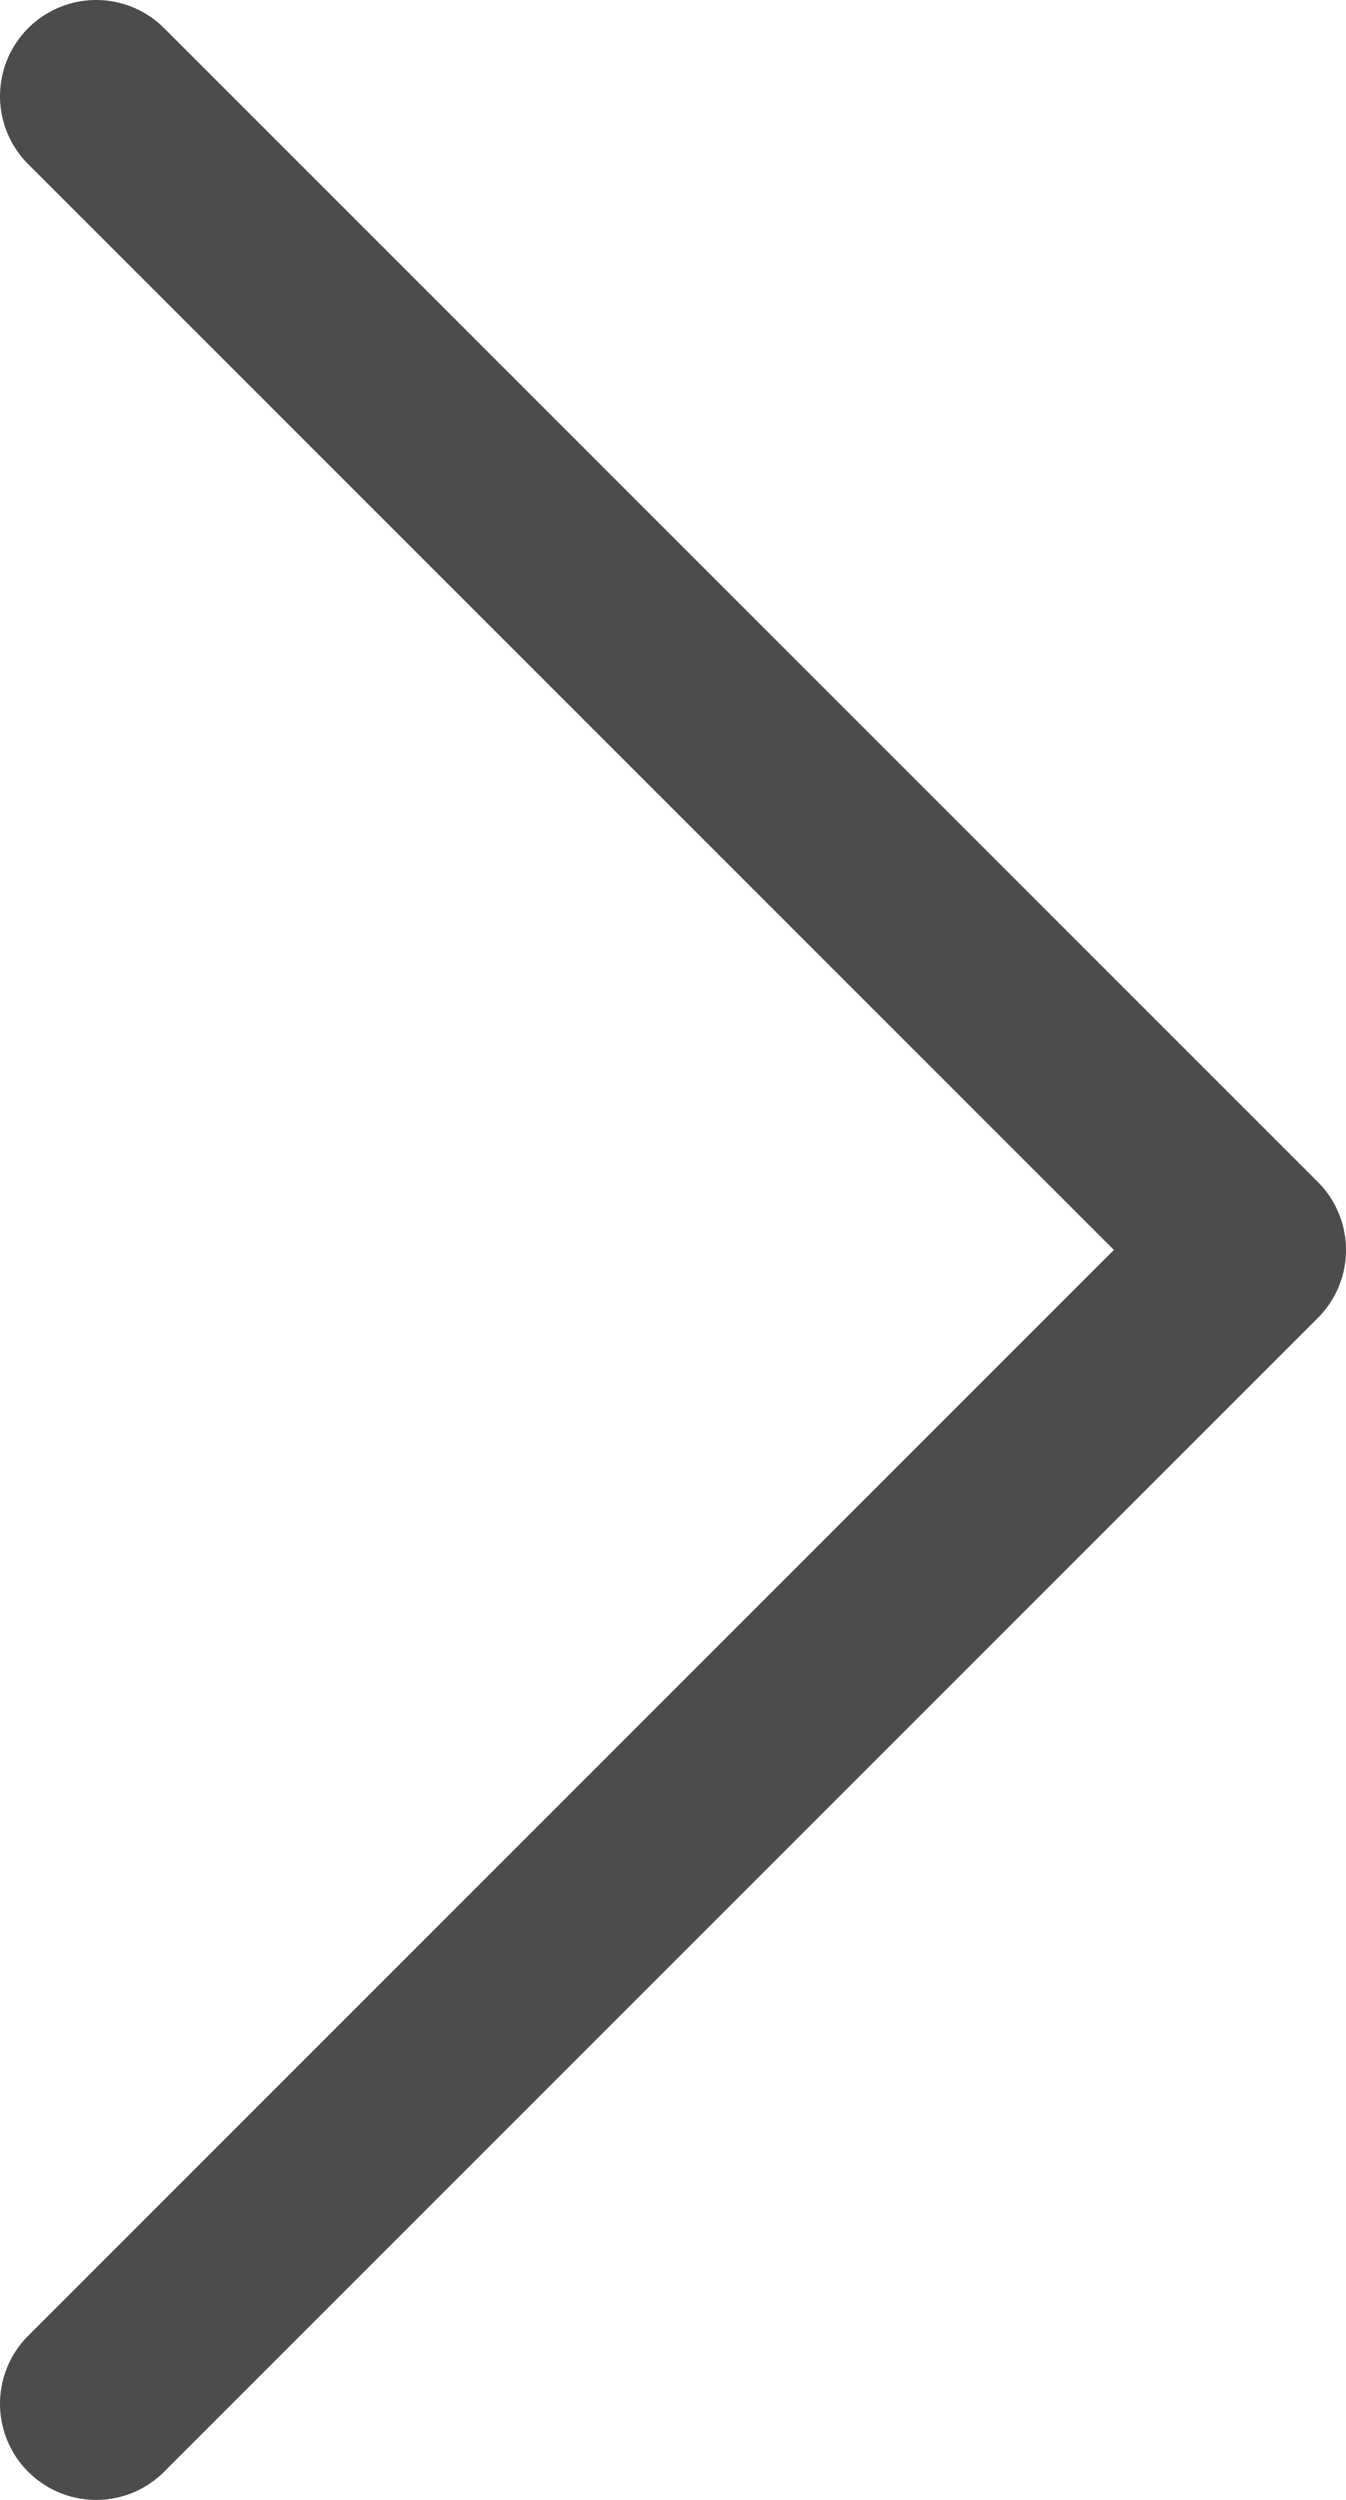 <svg width="14" height="26" viewBox="0 0 14 26" fill="none" xmlns="http://www.w3.org/2000/svg">
<path d="M1 25L13 13L1 1" stroke="#4C4C4C" stroke-width="2" stroke-linecap="round" stroke-linejoin="round"/>
</svg>
